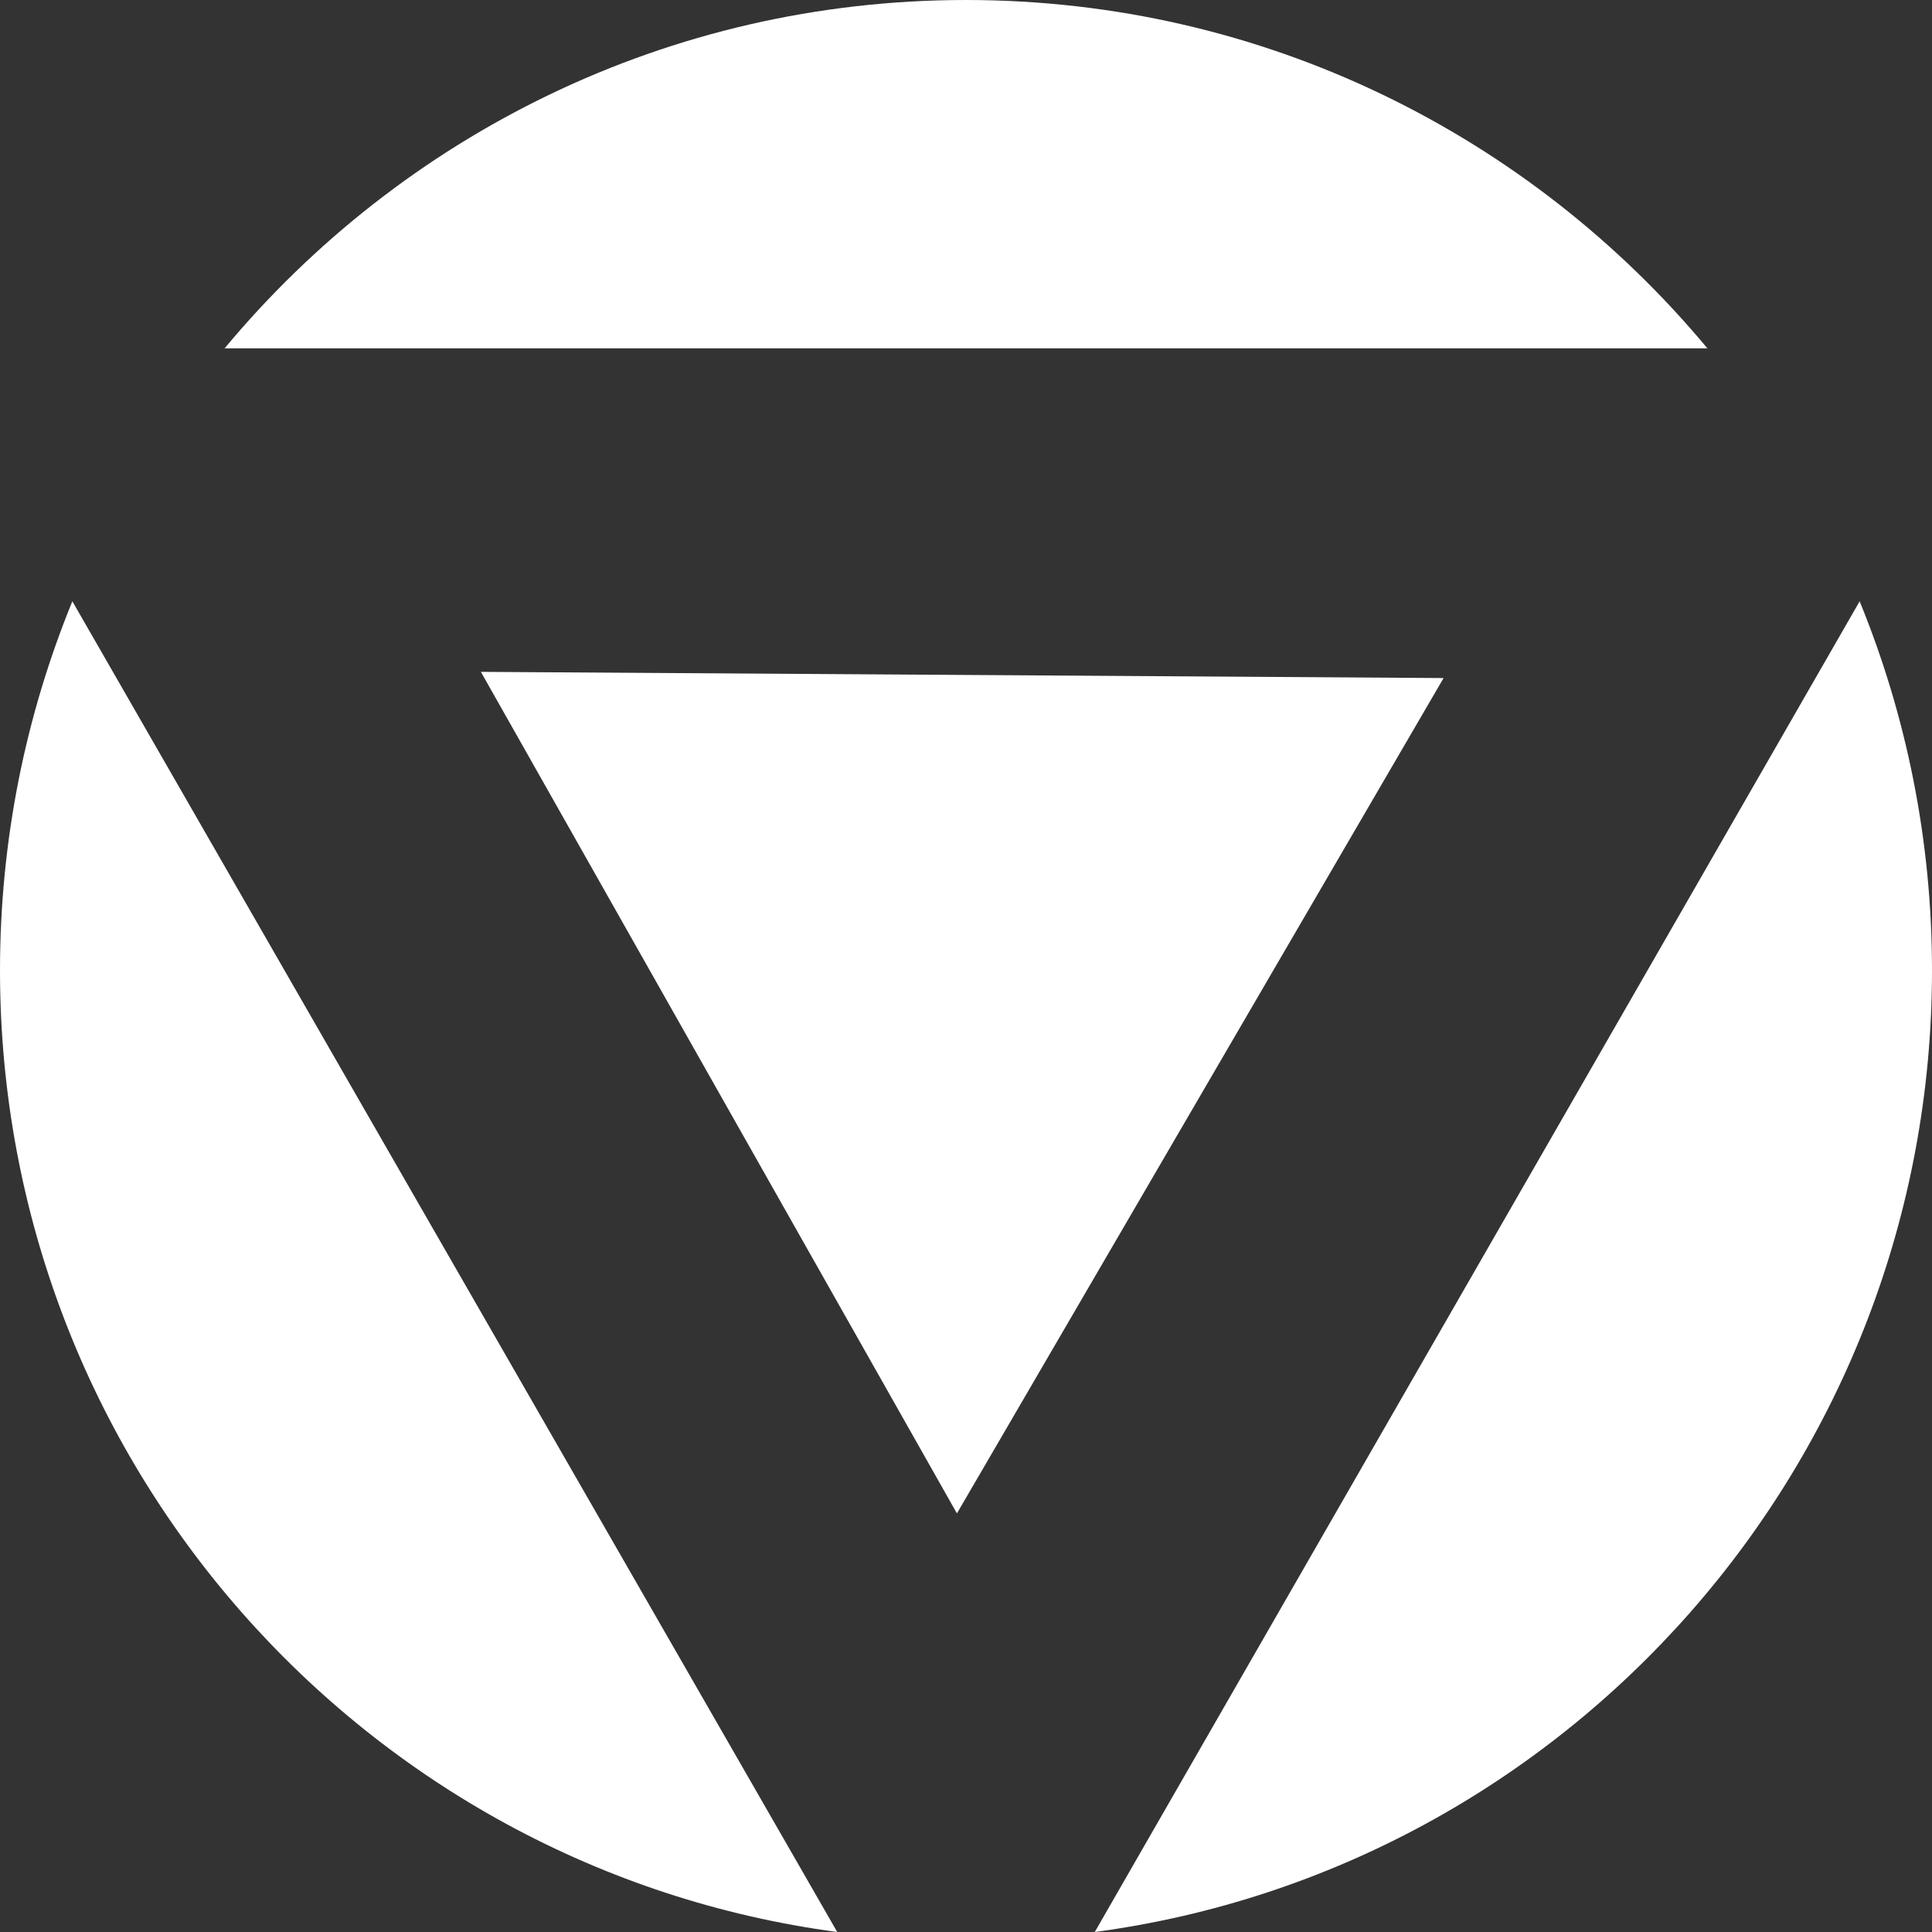 <svg width="100" height="100" viewBox="0 0 100 100" fill="none" xmlns="http://www.w3.org/2000/svg">
<rect x="0" y="0" width="100" height="100" fill="#333333" stroke="none"/>
<path d="M3.745 31.123C1.335 37.015 0 43.463 0 50.224C0 75.692 18.87 96.731 43.335 100L3.745 31.123Z" fill="white"/>
<path d="M88.375 18.03C79.205 7.011 65.415 0 50 0C34.585 0 20.795 7.011 11.625 18.03H88.375Z" fill="white"/>
<path d="M56.665 100C81.13 96.725 100 75.687 100 50.224C100 43.463 98.665 37.015 96.255 31.123L56.665 100Z" fill="white"/>
<path d="M49.53 78.334L24.89 34.775L74.72 35.096L49.53 78.334Z" fill="white"/>
</svg>
